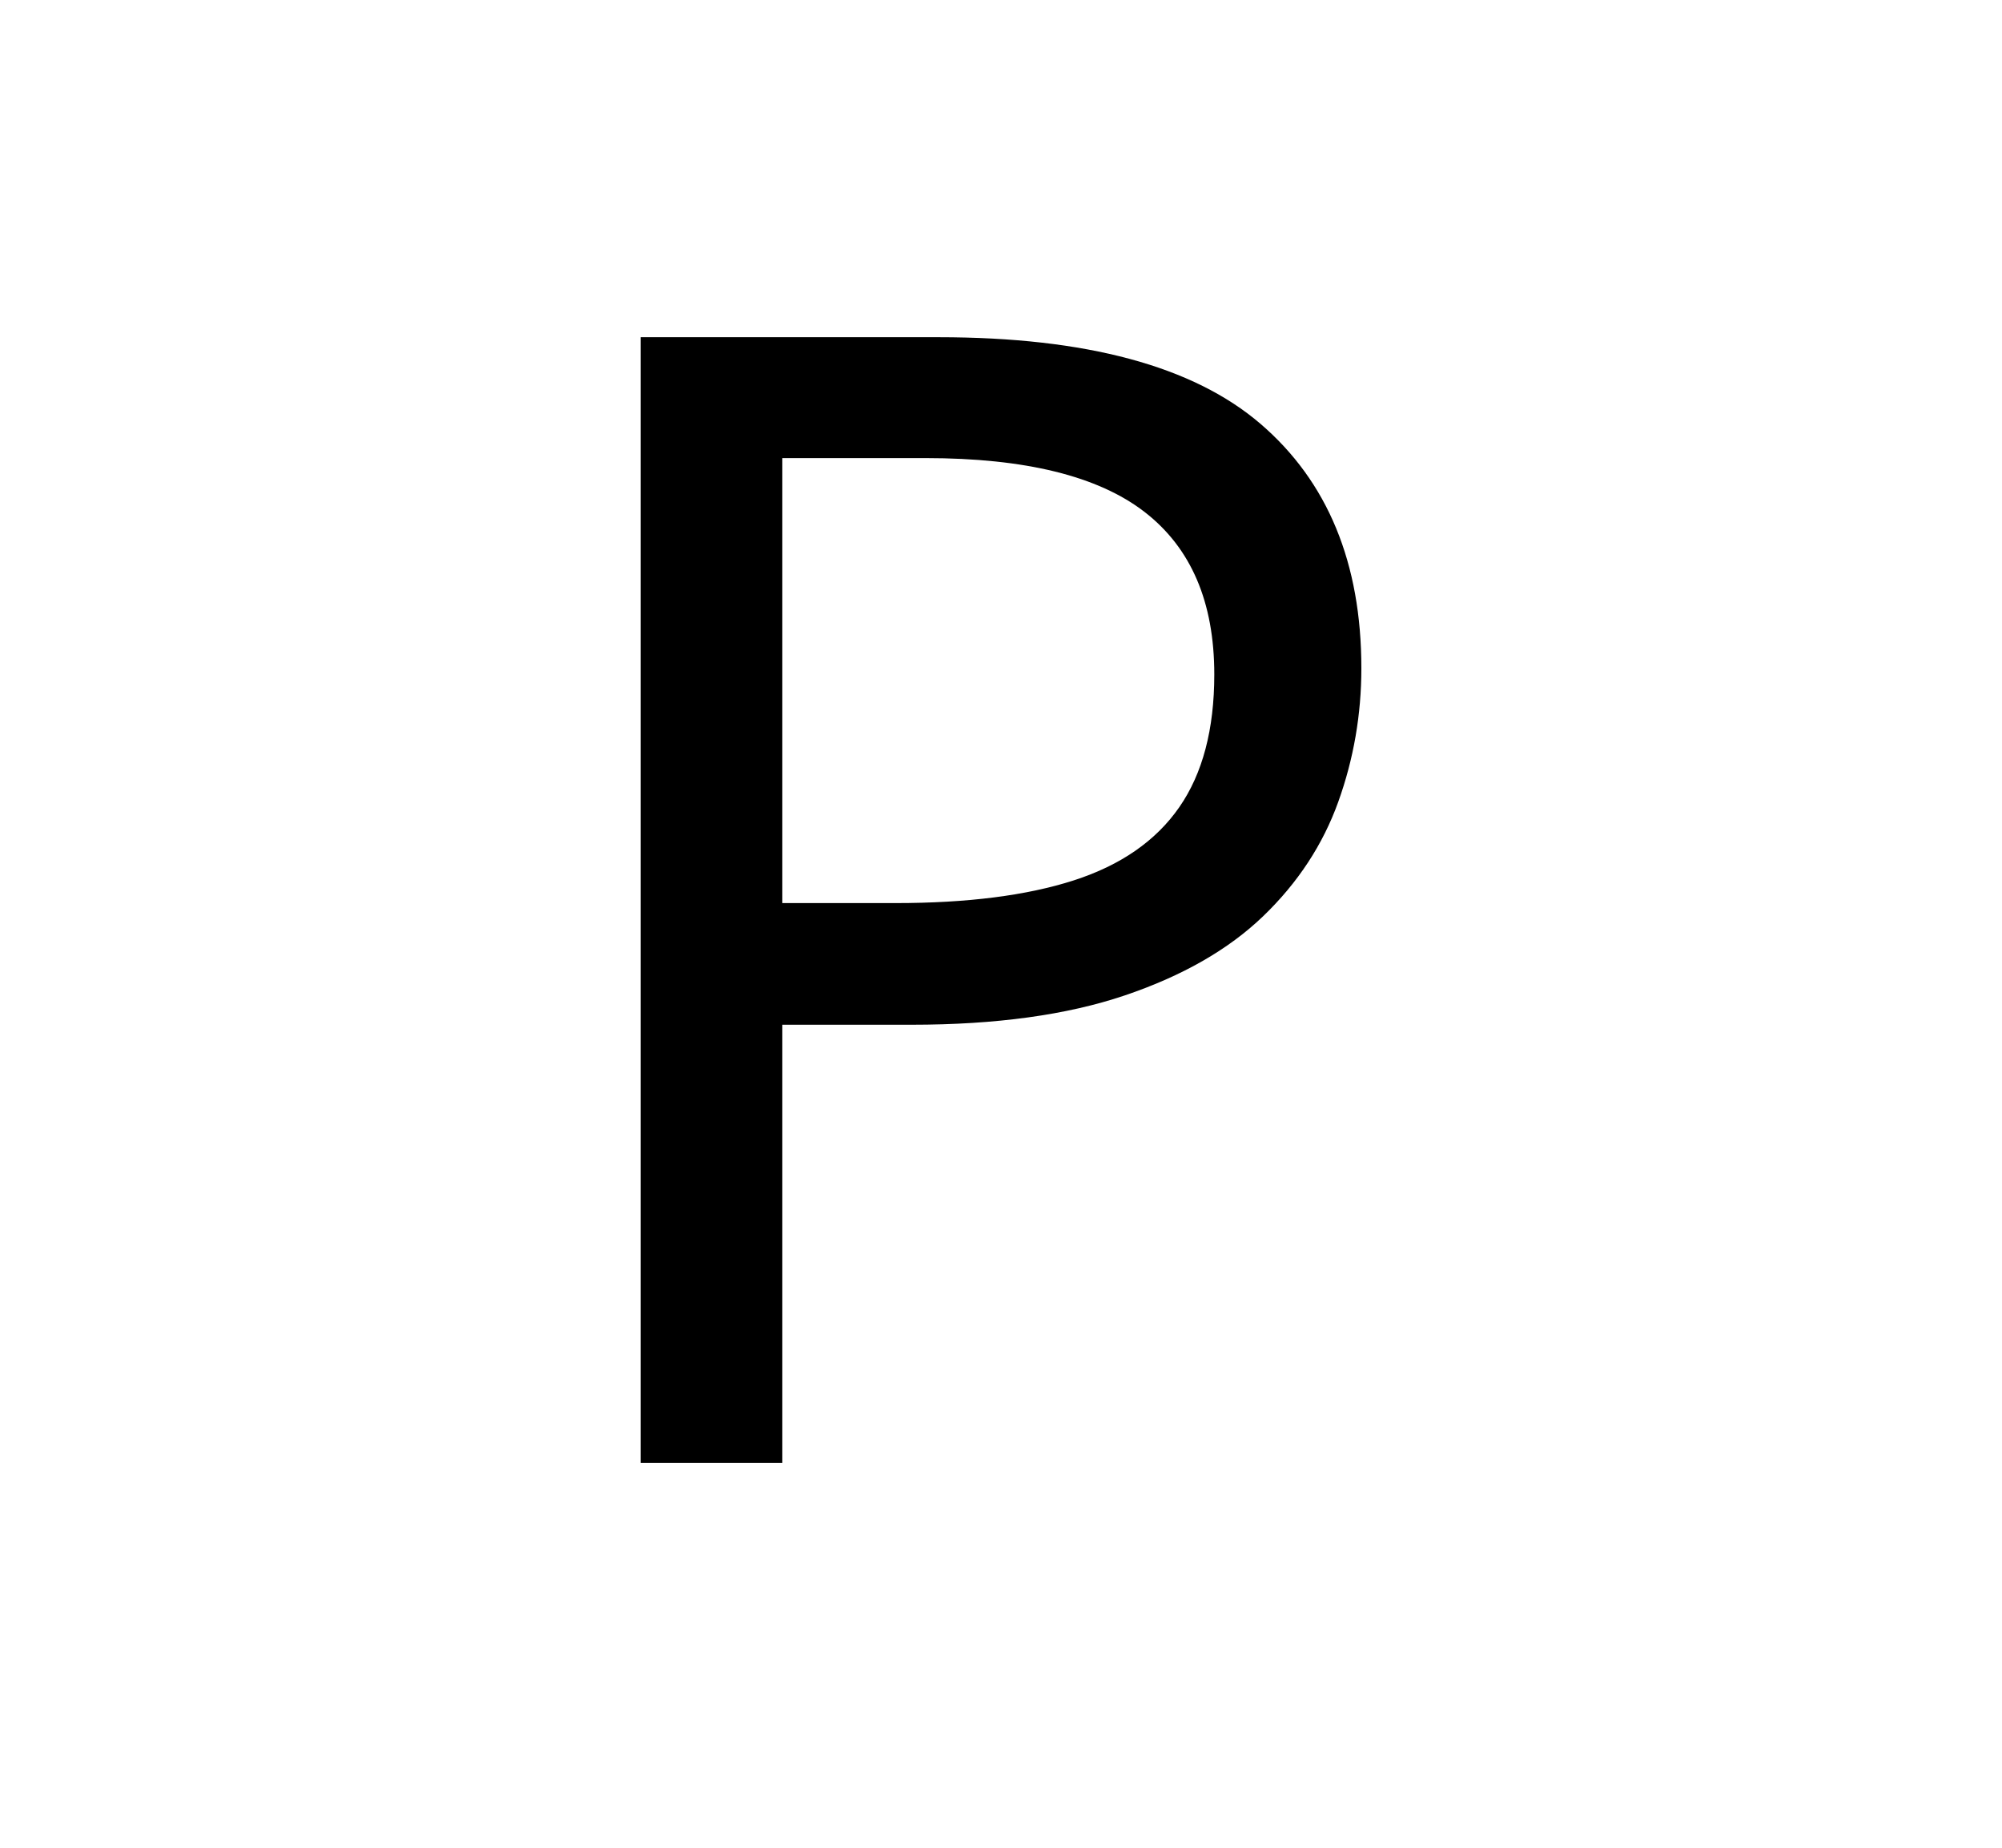 <svg xmlns="http://www.w3.org/2000/svg"
    viewBox="0 0 2600 2400">
  <!--
Copyright 2013 Google LLC
Noto is a trademark of Google Inc.
This Font Software is licensed under the SIL Open Font License, Version 1.1. This Font Software is distributed on an "AS IS" BASIS, WITHOUT WARRANTIES OR CONDITIONS OF ANY KIND, either express or implied. See the SIL Open Font License for the specific language, permissions and limitations governing your use of this Font Software.
http://scripts.sil.org/OFL
  -->
<path d="M832 438L1219 438Q1506 438 1637 550.5 1768 663 1768 868L1768 868Q1768 958 1738 1041.5 1708 1125 1640.5 1190 1573 1255 1460.5 1293 1348 1331 1184 1331L1184 1331 1016 1331 1016 1900 832 1900 832 438ZM1202 595L1202 595 1016 595 1016 1173 1163 1173Q1303 1173 1394.5 1143.5 1486 1114 1531.5 1048.5 1577 983 1577 876L1577 876Q1577 735 1486.5 665 1396 595 1202 595Z"/>
</svg>